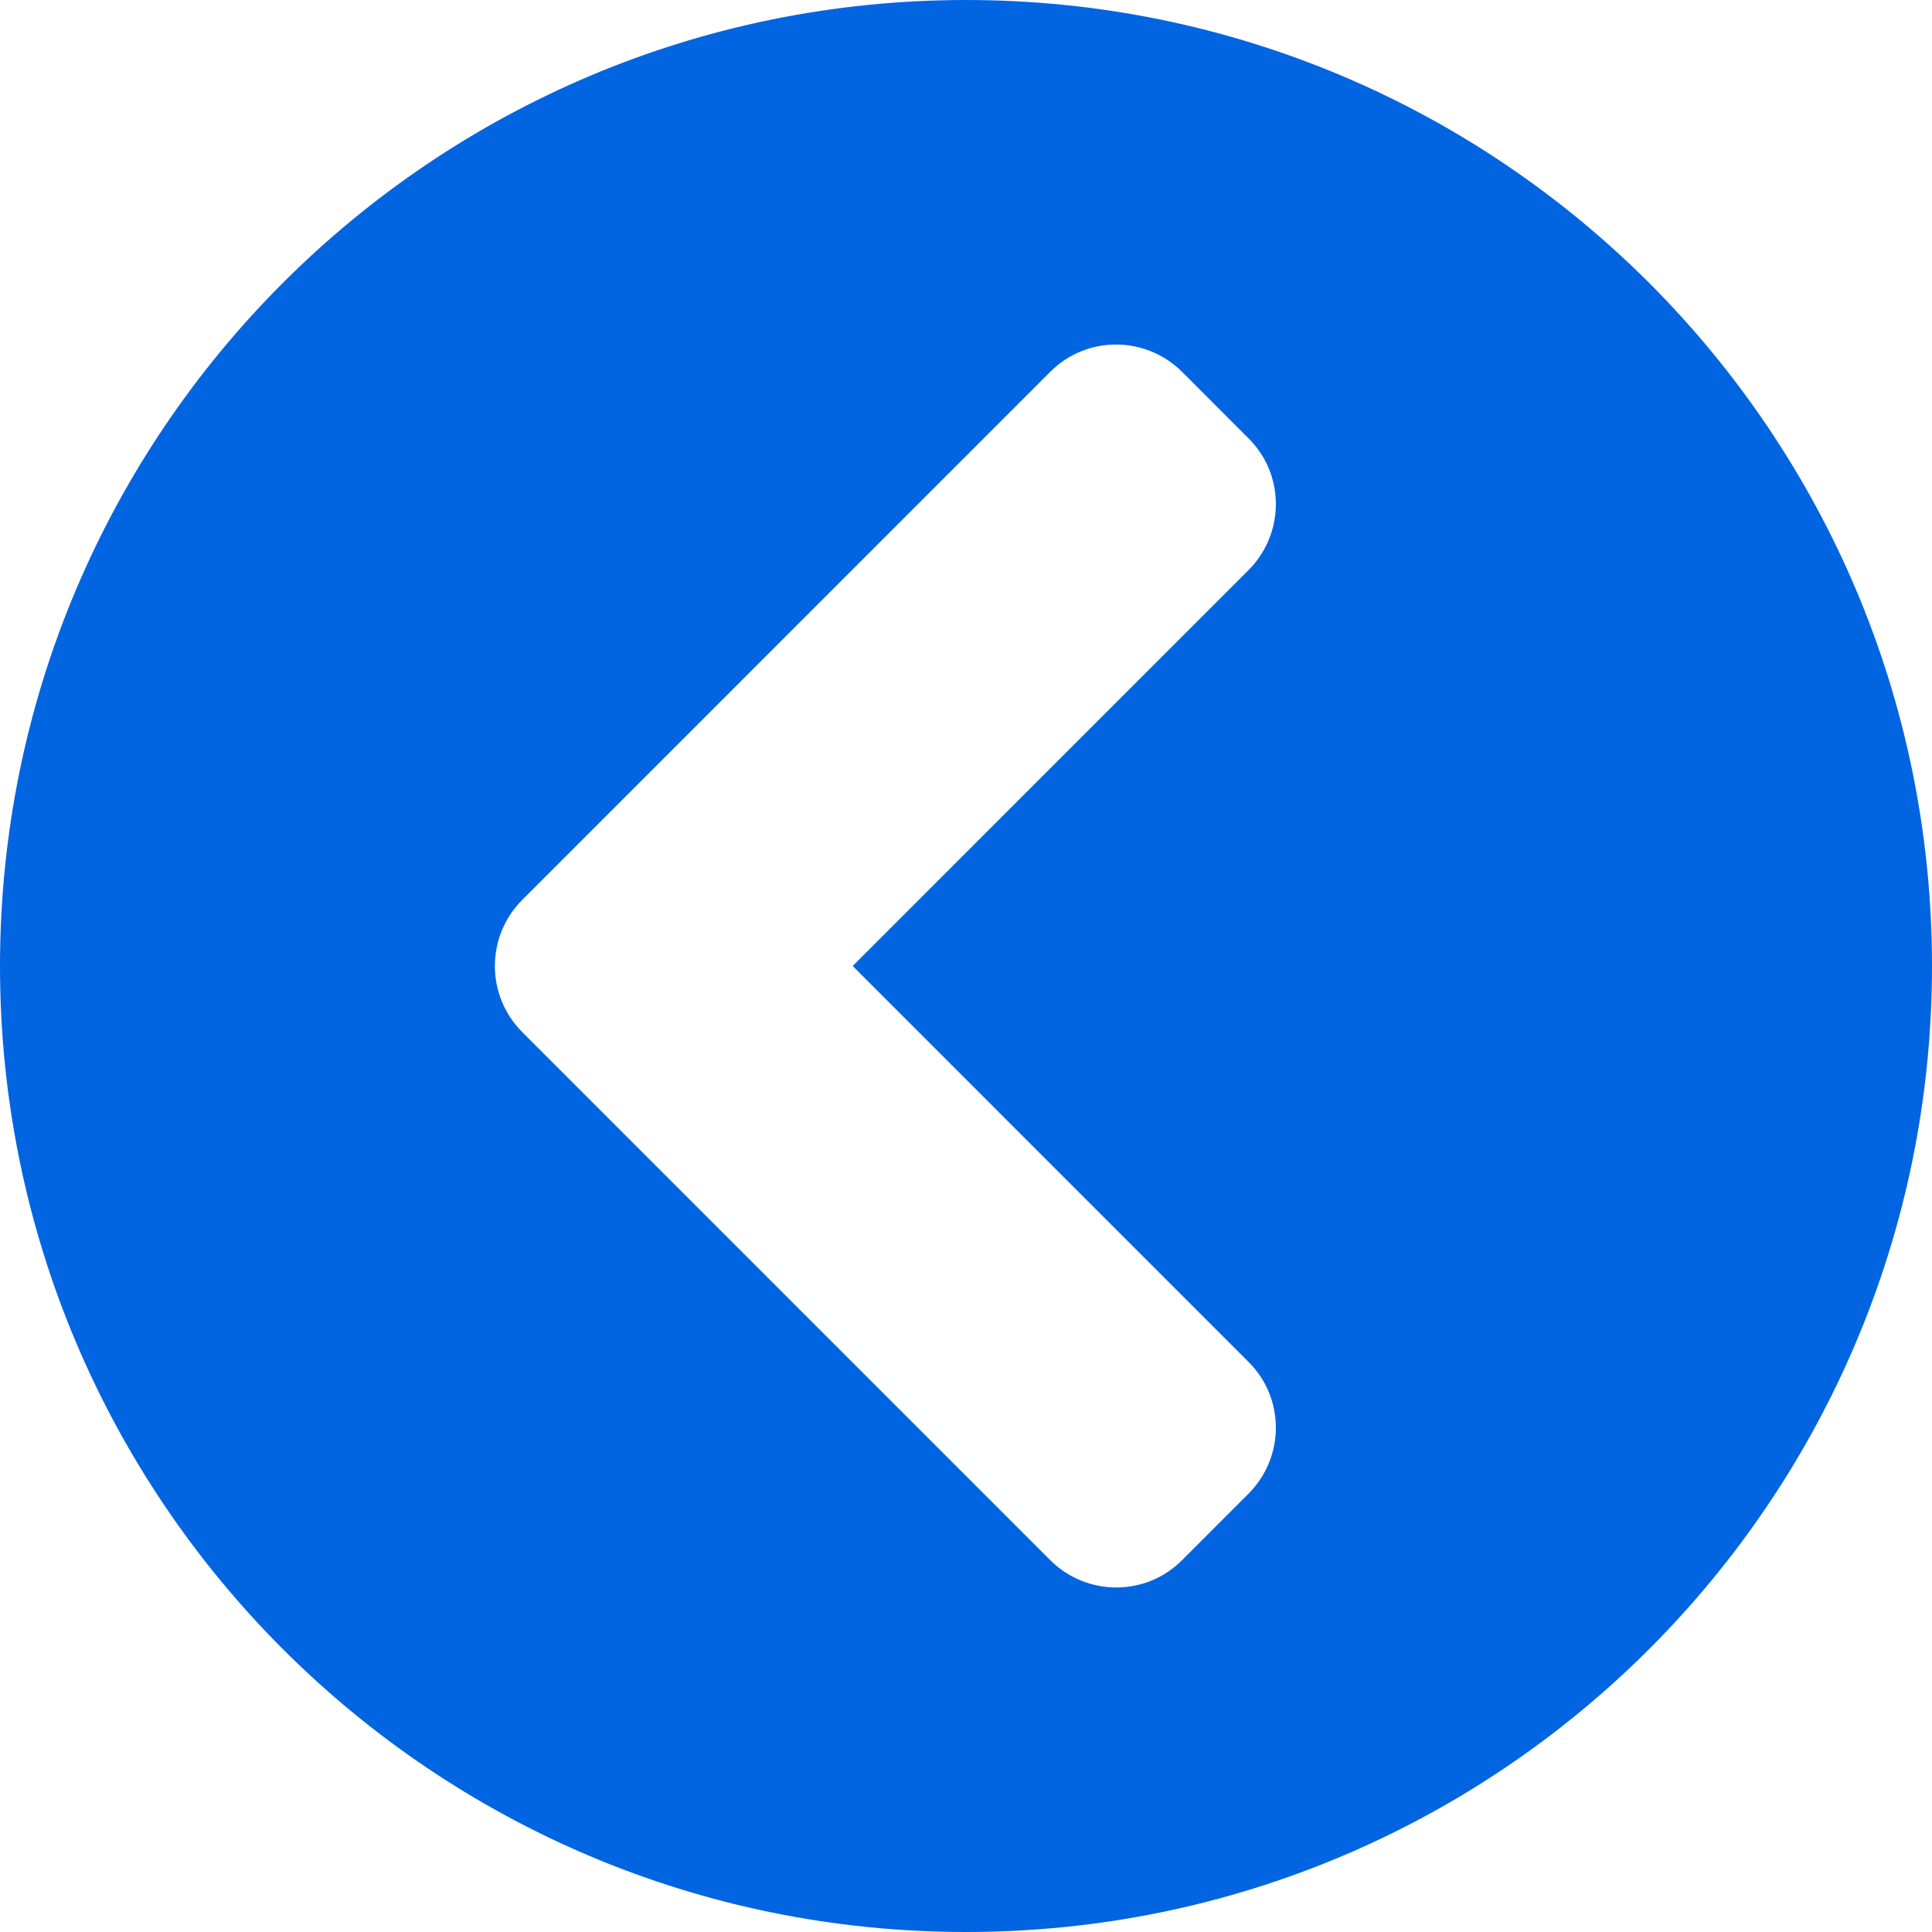 <svg width="32" height="32" viewBox="0 0 32 32" fill="none" xmlns="http://www.w3.org/2000/svg">
 <path  d= "M16 32C7.161 32 0 24.839 0 16C0 7.161 7.161 0 16 0C24.839 0 32 7.161 32 16C32 24.839 24.839 32 16 32ZM8.652 17.097L17.393 25.839C18 26.445 18.981 26.445 19.581 25.839L20.677 24.742C21.284 24.136 21.284 23.155 20.677 22.555L14.123 16L20.677 9.445C21.284 8.839 21.284 7.858 20.677 7.258L19.581 6.161C18.974 5.555 17.994 5.555 17.393 6.161L8.652 14.903C8.045 15.51 8.045 16.49 8.652 17.097Z" fill="#0165E1" /></svg>